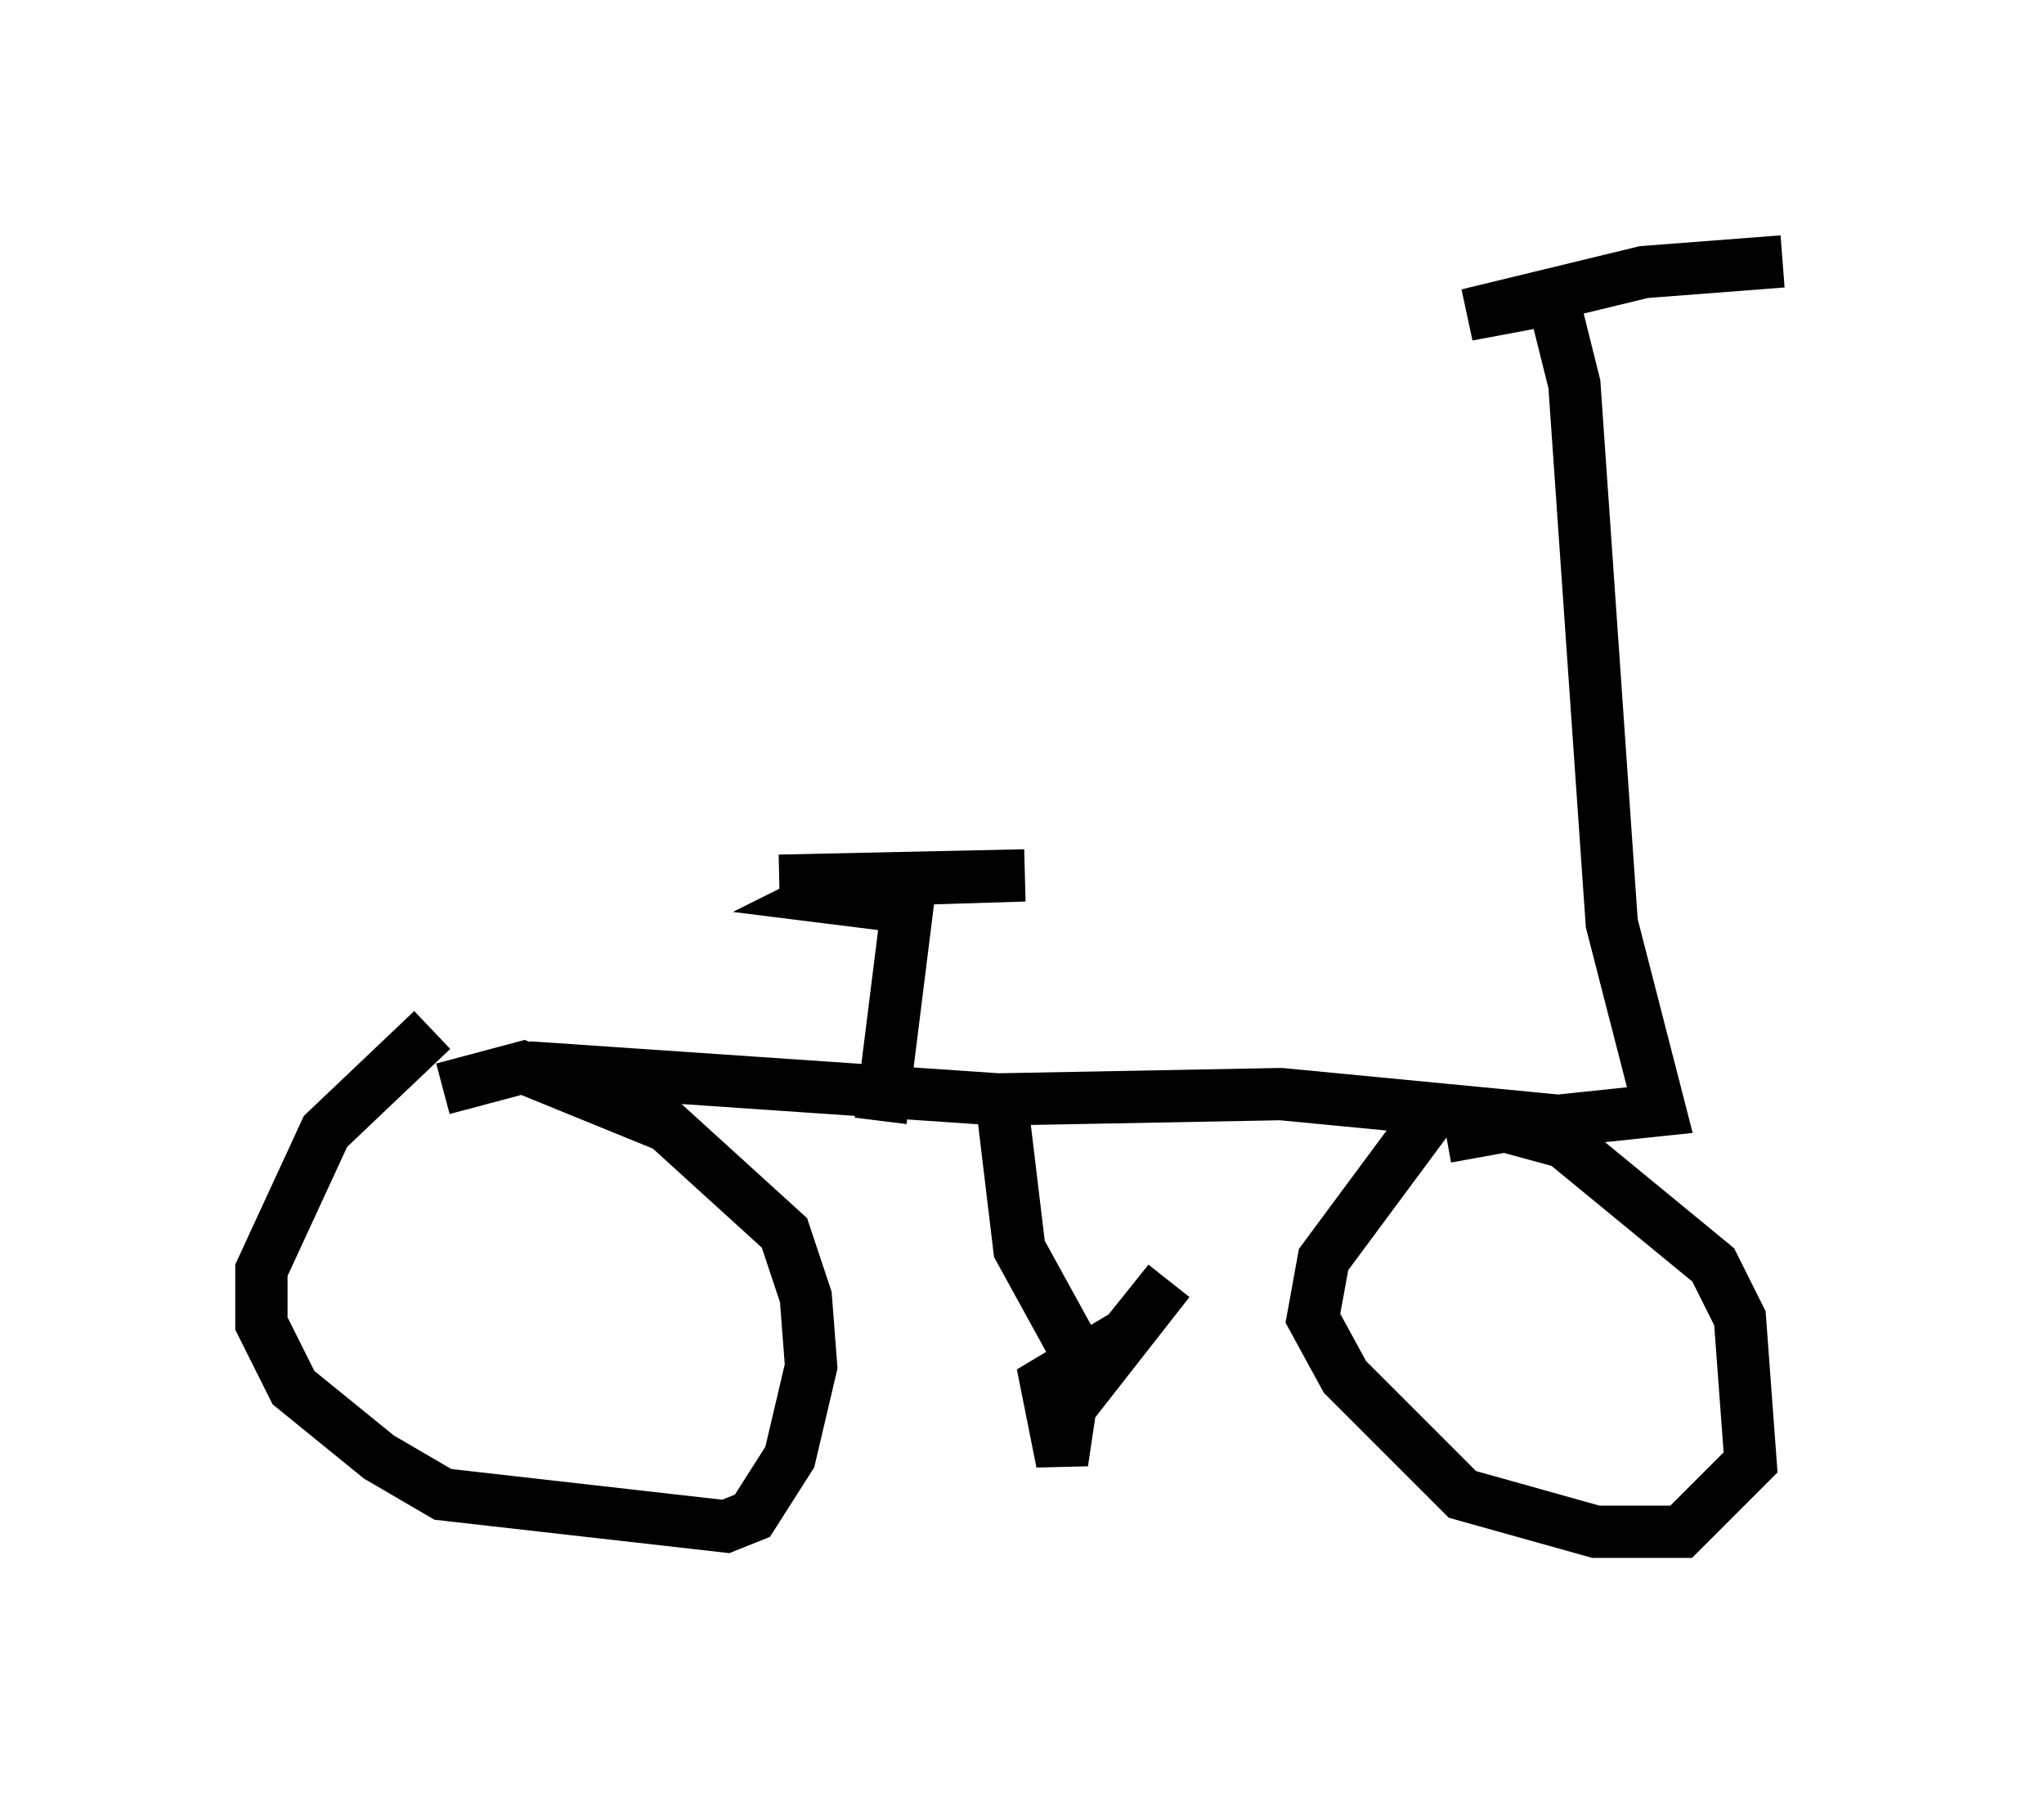 <?xml version="1.0" encoding="utf-8" ?>
<svg baseProfile="full" height="34.296" version="1.1" width="39.094" xmlns="http://www.w3.org/2000/svg" xmlns:ev="http://www.w3.org/2001/xml-events" xmlns:xlink="http://www.w3.org/1999/xlink"><defs /><rect fill="white" height="34.296" width="39.094" x="0" y="0" /><path d="M7.042, 20.619 m3.063, -0.204 l8.983, 0.613 5.41, -0.102 l5.308, 0.51 1.94, -0.204 l-0.919, -3.573 -0.715, -10.311 l-0.408, -1.633 -1.633, 0.306 l3.369, -0.817 2.654, -0.204 m-25.827, 14.7 l-2.042, 1.94 -1.225, 2.654 l0.0, 1.021 0.613, 1.225 l1.633, 1.327 1.225, 0.715 l5.41, 0.613 0.51, -0.204 l0.715, -1.123 0.408, -1.735 l-0.102, -1.327 -0.408, -1.225 l-2.246, -2.042 -2.756, -1.123 l-1.531, 0.408 m18.886, 0.51 l-2.042, 2.756 -0.204, 1.123 l0.613, 1.123 2.246, 2.246 l2.552, 0.715 1.633, 0.0 l1.327, -1.327 -0.204, -2.756 l-0.51, -1.021 -2.858, -2.348 l-1.123, -0.306 -1.123, 0.204 m-8.473, -0.408 l0.306, 2.552 1.123, 2.042 l-0.306, 2.042 -0.306, -1.531 l1.531, -0.919 0.817, -1.021 l-1.838, 2.348 m-3.675, -5.41 l0.51, -4.083 -1.633, -0.204 l0.613, -0.306 3.267, -0.102 l-4.696, 0.102 " fill="none" stroke="black" stroke-width="1" /></svg>